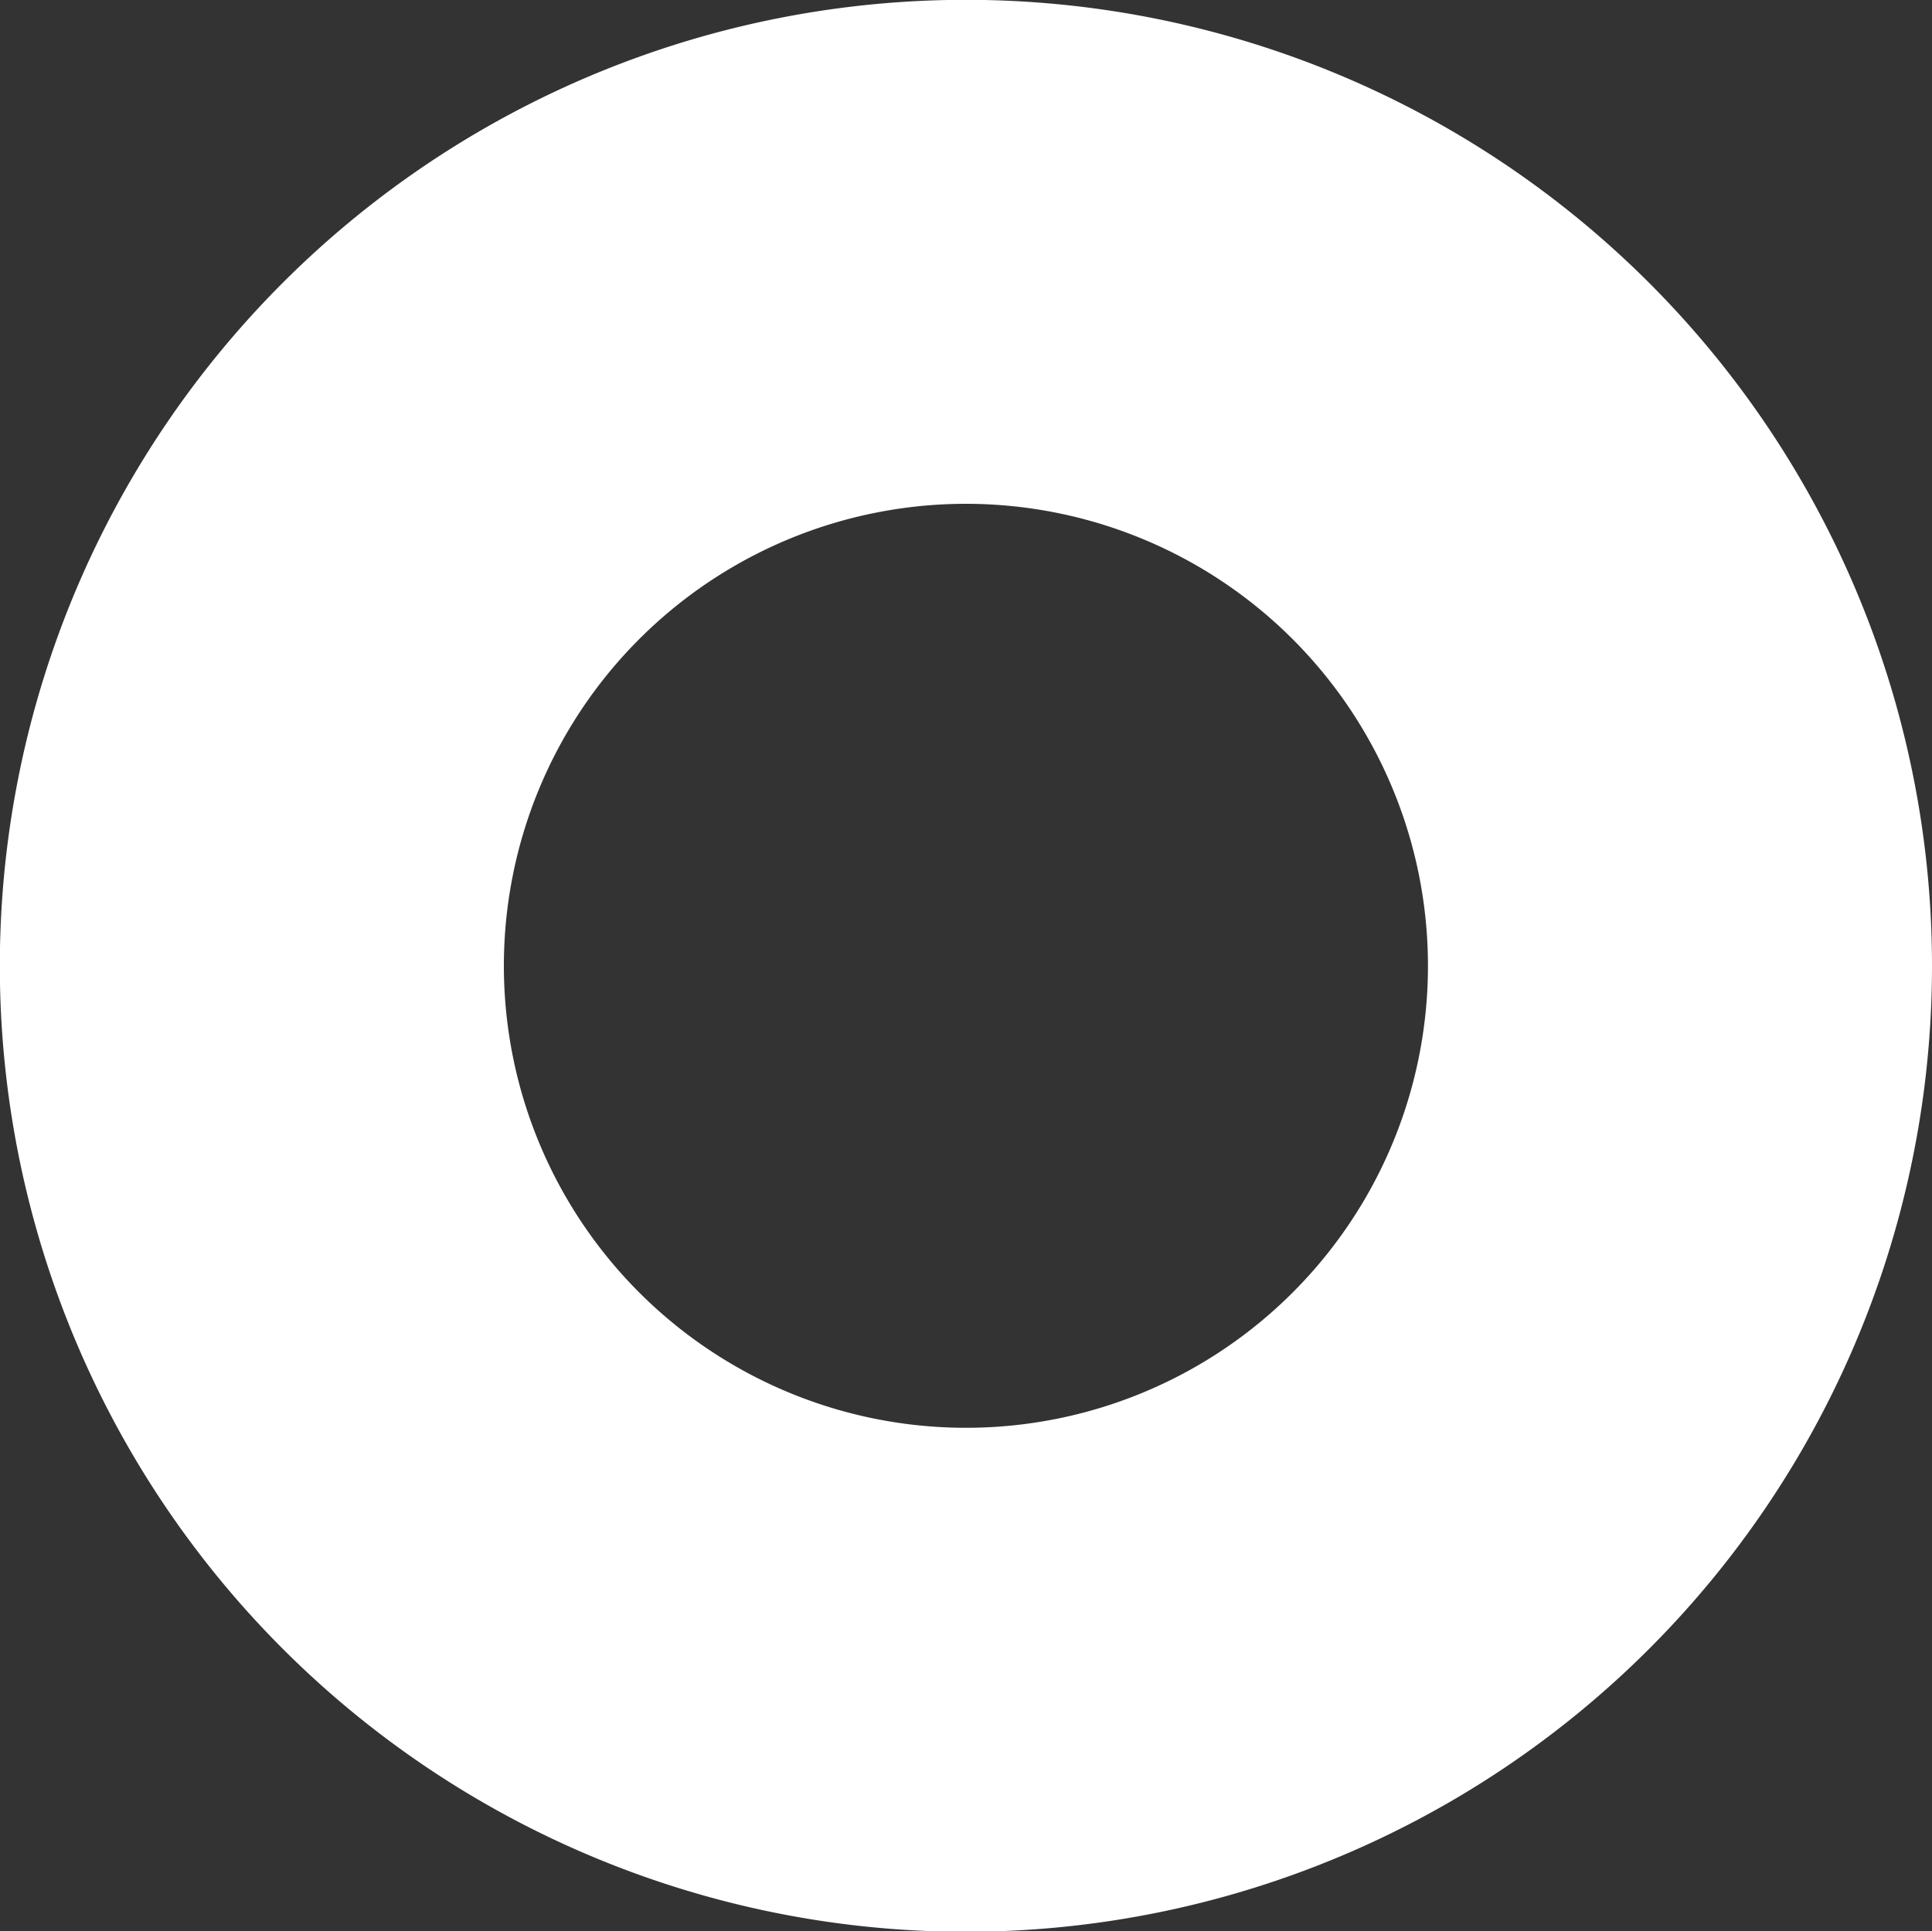 <svg xmlns="http://www.w3.org/2000/svg" width="11.499" height="11.496" viewBox="0 0 11.499 11.496"><rect x="0" y="0" width="11.499" height="11.496" fill="#333333" stroke="none"/><defs><style>.a{fill:none;stroke:#fff;stroke-linecap:round;stroke-linejoin:round;stroke-width:3px;}</style></defs><path class="a" d="M21.06,8a4.25,4.25,0,1,0-4.248,4.248A4.249,4.249,0,0,0,21.06,8Z" transform="translate(-11.061 -2.249)"/></svg>